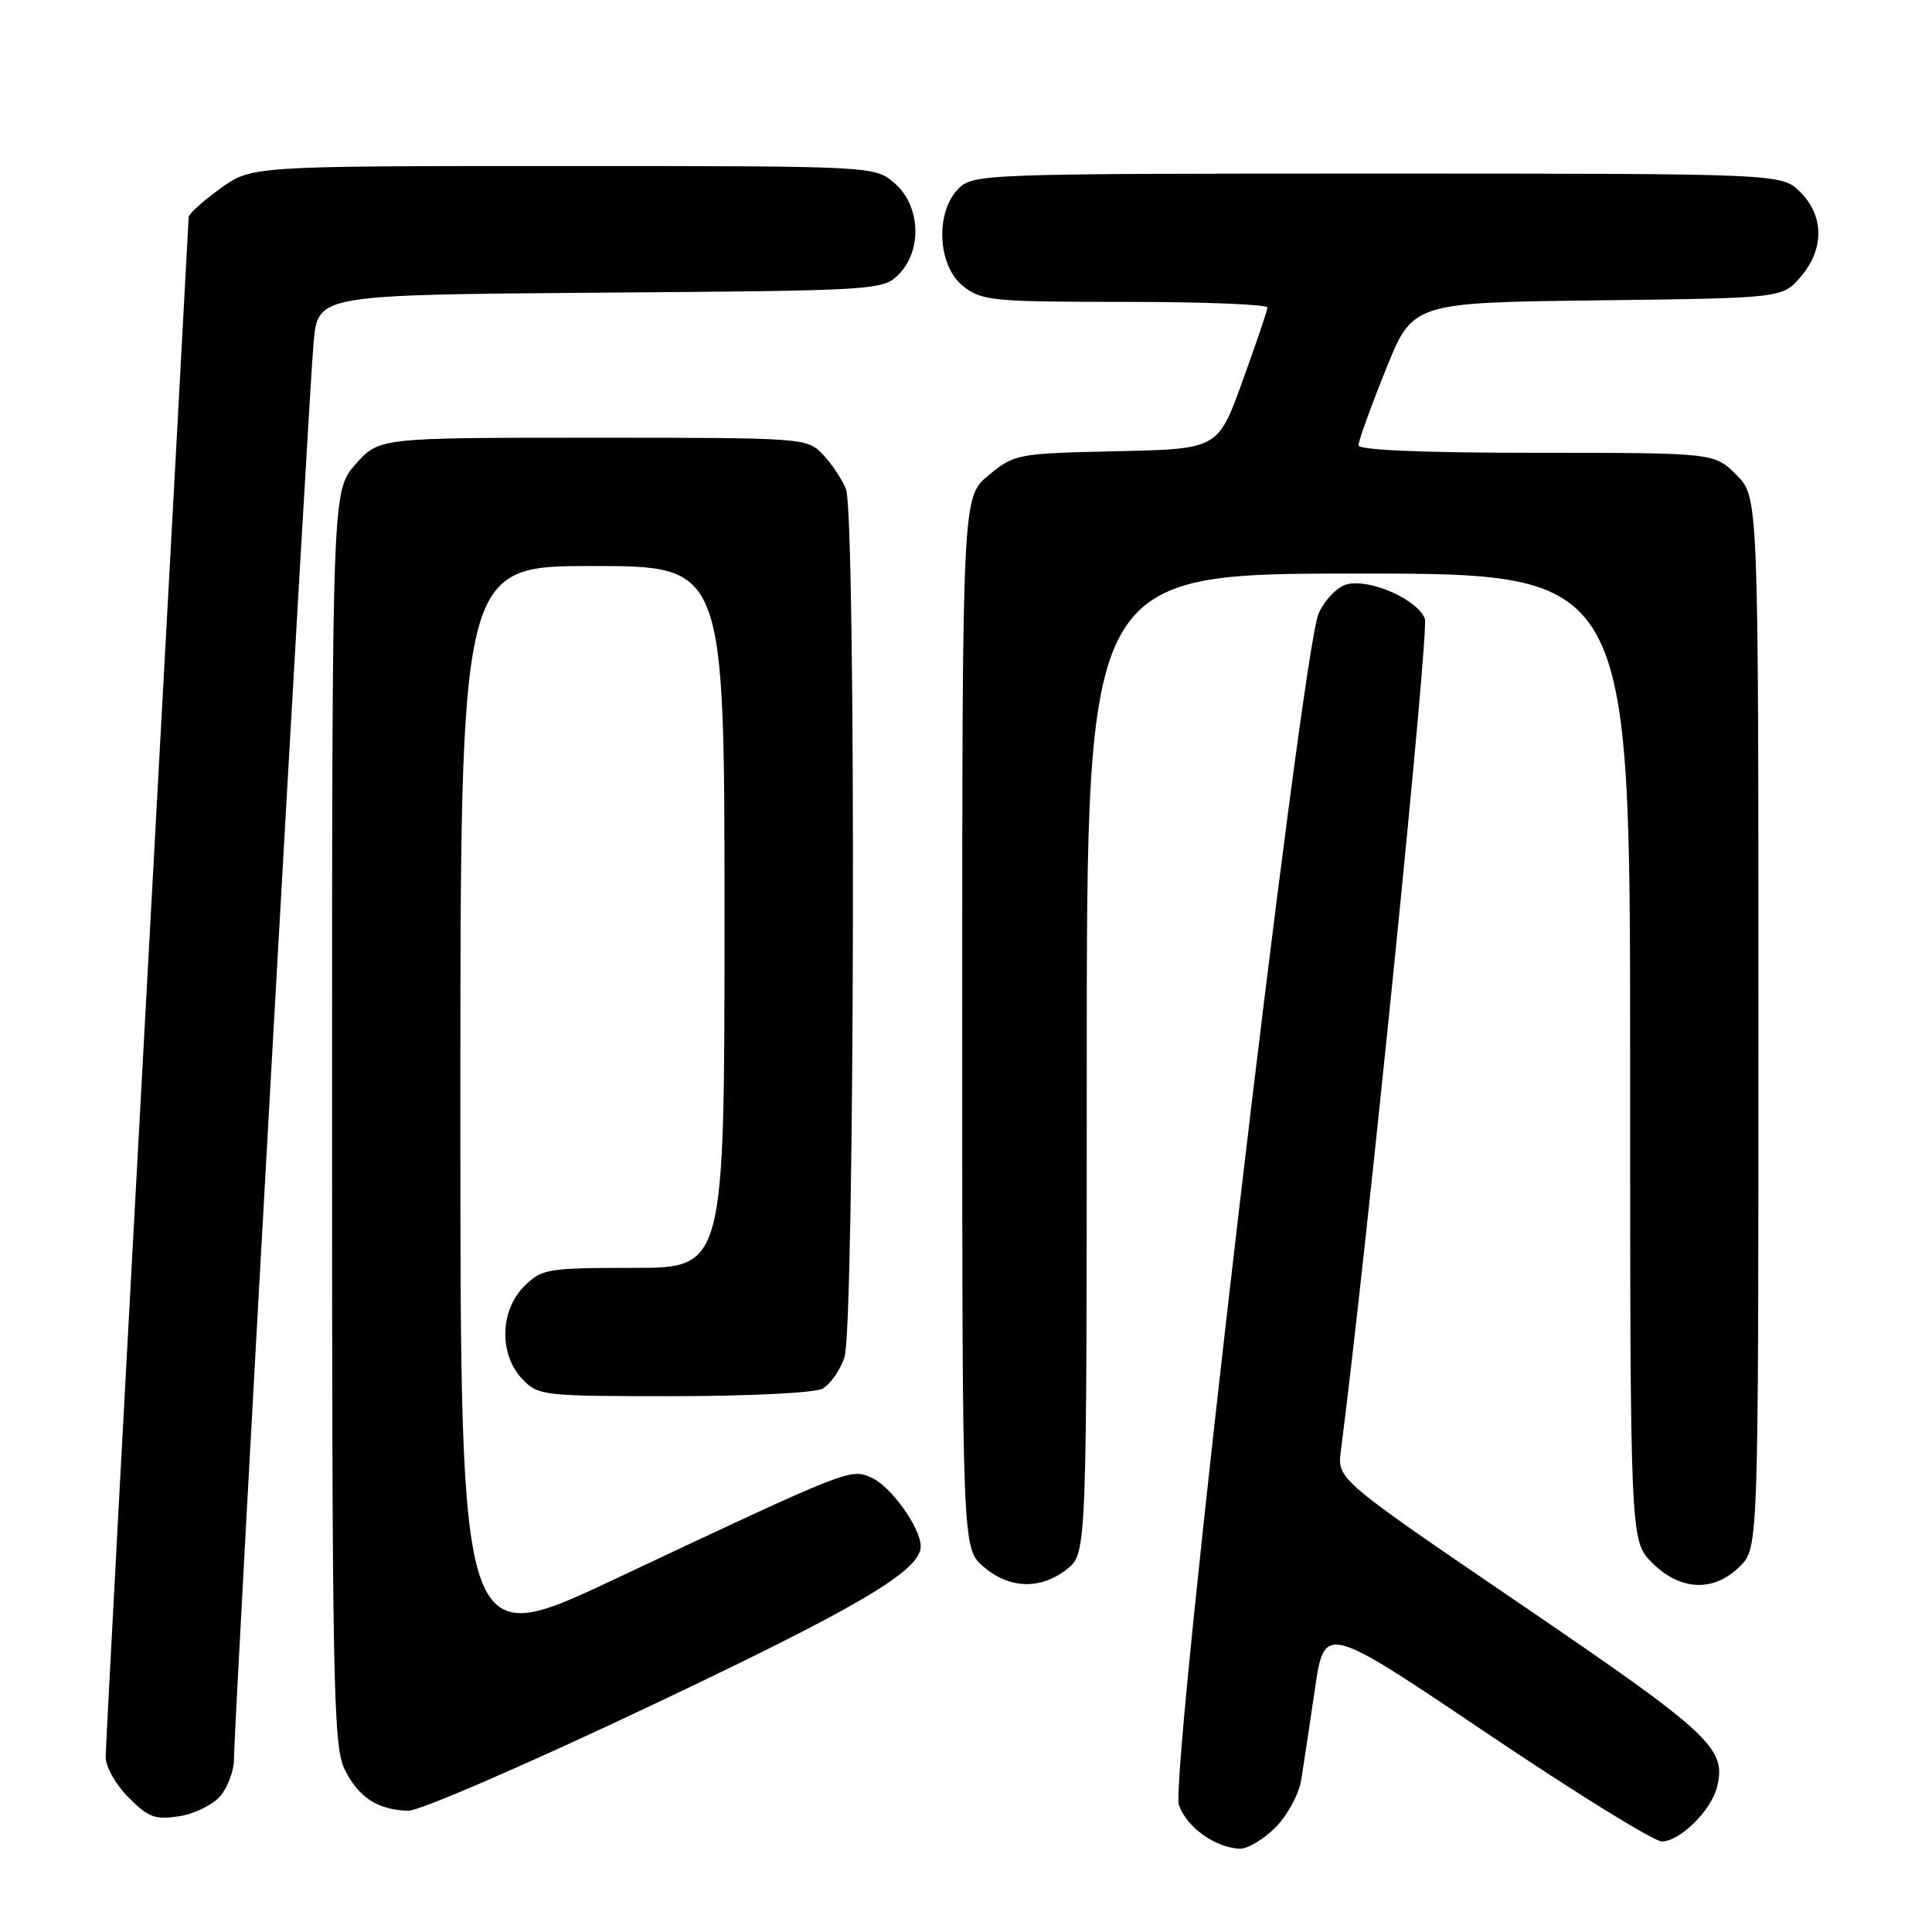 <?xml version="1.0" encoding="UTF-8" standalone="no"?>
<!DOCTYPE svg PUBLIC "-//W3C//DTD SVG 1.1//EN" "http://www.w3.org/Graphics/SVG/1.1/DTD/svg11.dtd" >
<svg xmlns="http://www.w3.org/2000/svg" xmlns:xlink="http://www.w3.org/1999/xlink" version="1.1" viewBox="0 0 256 256">
 <g >
 <path fill="currentColor"
d=" M 169.00 242.15 C 170.57 240.58 172.10 237.77 172.41 235.90 C 172.71 234.03 173.53 228.60 174.23 223.83 C 175.50 215.17 175.50 215.17 196.90 229.58 C 208.67 237.51 219.15 244.00 220.20 244.00 C 222.59 244.00 226.73 239.92 227.51 236.80 C 228.80 231.68 226.76 229.78 201.70 212.70 C 177.19 196.01 177.19 196.01 177.67 192.25 C 181.12 165.51 189.39 83.58 188.80 81.99 C 187.86 79.45 181.54 76.65 178.48 77.42 C 177.24 77.73 175.57 79.44 174.74 81.24 C 172.43 86.26 154.93 235.50 156.22 239.19 C 157.24 242.14 161.12 244.89 164.33 244.96 C 165.33 244.98 167.44 243.72 169.00 242.15 Z  M 29.25 237.92 C 30.21 236.74 31.00 234.59 31.00 233.14 C 30.99 228.69 40.94 51.91 41.56 45.28 C 42.15 39.07 42.15 39.07 79.55 38.78 C 116.17 38.51 116.99 38.46 119.07 36.37 C 122.24 33.20 121.98 27.24 118.54 24.28 C 115.89 22.00 115.89 22.00 74.59 22.00 C 33.30 22.00 33.30 22.00 29.15 25.01 C 26.87 26.66 25.00 28.35 25.00 28.76 C 24.99 29.17 22.52 74.72 19.50 130.00 C 16.48 185.28 14.00 231.55 14.00 232.83 C 14.00 234.11 15.37 236.52 17.05 238.20 C 19.68 240.83 20.59 241.17 23.80 240.65 C 25.83 240.33 28.29 239.10 29.25 237.92 Z  M 86.11 226.07 C 113.88 212.91 122.00 208.11 122.00 204.89 C 121.99 202.46 118.10 197.00 115.54 195.83 C 112.68 194.53 112.82 194.48 81.25 209.34 C 61.00 218.87 61.00 218.87 61.00 146.94 C 61.00 75.00 61.00 75.00 78.50 75.00 C 96.00 75.00 96.00 75.00 96.00 121.50 C 96.00 168.00 96.00 168.00 83.95 168.00 C 72.50 168.00 71.79 168.12 69.45 170.45 C 66.24 173.67 66.11 179.42 69.17 182.69 C 71.29 184.94 71.83 185.00 89.24 185.00 C 99.08 185.00 107.95 184.56 108.96 184.02 C 109.97 183.48 111.29 181.62 111.89 179.87 C 113.26 175.95 113.45 68.29 112.10 64.82 C 111.60 63.54 110.23 61.49 109.06 60.25 C 106.94 58.02 106.67 58.00 78.56 58.00 C 50.21 58.00 50.21 58.00 47.10 61.53 C 44.00 65.07 44.00 65.07 44.00 148.00 C 44.00 222.85 44.16 231.27 45.64 234.38 C 47.43 238.12 50.03 239.83 54.11 239.93 C 55.55 239.97 69.95 233.73 86.11 226.07 Z  M 141.37 207.93 C 144.00 205.85 144.00 205.85 144.00 140.93 C 144.00 76.00 144.00 76.00 180.00 76.00 C 216.00 76.00 216.00 76.00 216.00 140.08 C 216.00 204.15 216.00 204.15 218.92 207.08 C 222.65 210.81 227.10 210.99 230.55 207.55 C 233.00 205.09 233.00 205.09 233.00 135.47 C 233.00 65.85 233.00 65.85 230.08 62.92 C 227.15 60.00 227.15 60.00 203.58 60.00 C 188.63 60.00 180.00 59.64 180.00 59.01 C 180.00 58.46 181.61 53.98 183.59 49.06 C 187.17 40.10 187.17 40.10 211.67 39.80 C 236.18 39.50 236.18 39.50 238.59 36.69 C 241.74 33.03 241.72 28.63 238.55 25.45 C 236.09 23.00 236.09 23.00 182.55 23.00 C 130.33 23.00 128.95 23.05 127.00 25.00 C 123.88 28.12 124.23 35.25 127.63 37.93 C 130.09 39.86 131.56 40.00 149.13 40.00 C 159.51 40.00 167.98 40.34 167.95 40.75 C 167.92 41.16 166.43 45.55 164.64 50.50 C 161.39 59.50 161.39 59.50 147.95 59.79 C 134.80 60.08 134.42 60.15 131.00 62.97 C 127.50 65.86 127.50 65.86 127.50 135.51 C 127.50 205.17 127.50 205.17 130.31 207.59 C 133.75 210.55 137.87 210.67 141.37 207.93 Z "/>
</g>
</svg>